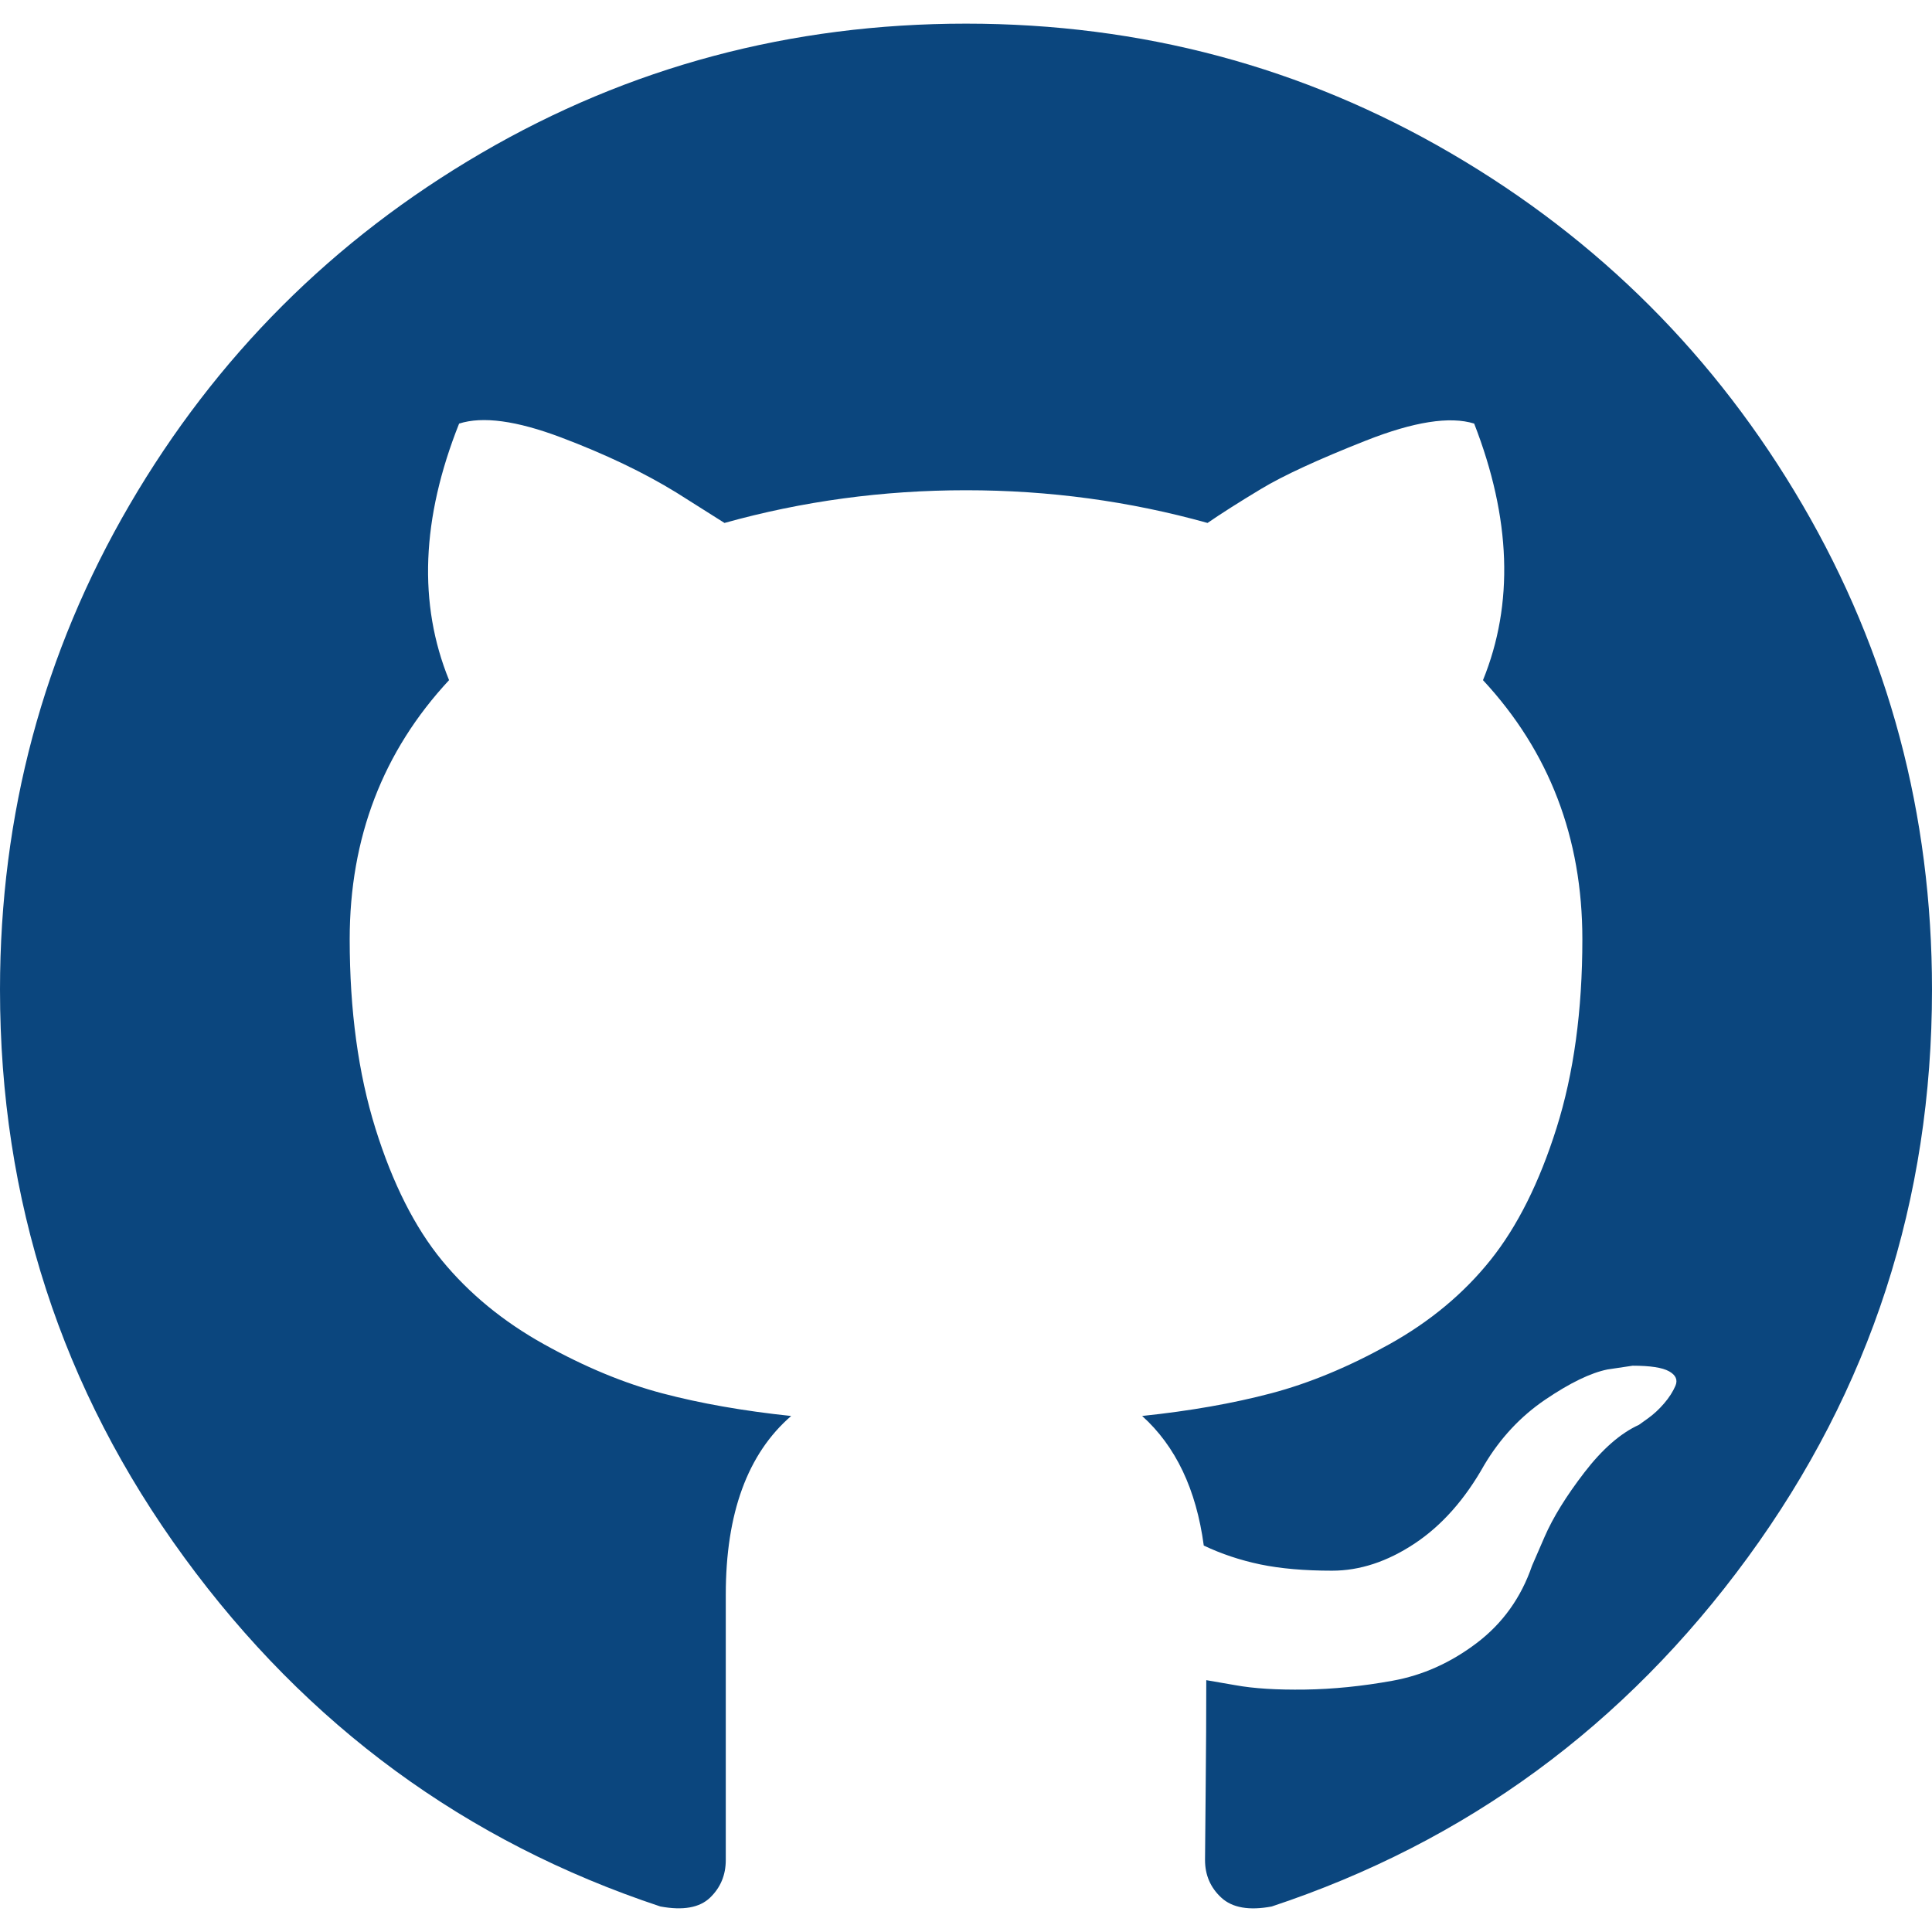 <svg width="71" height="71" viewBox="0 0 71 71" fill="none" xmlns="http://www.w3.org/2000/svg">
<g clip-path="url(#clip0_66_21)">
<path d="M4.763 18.549C7.937 13.11 12.243 8.804 17.682 5.63C23.121 2.455 29.059 0.869 35.501 0.869C41.941 0.869 47.881 2.456 53.319 5.63C58.759 8.804 63.064 13.11 66.239 18.549C69.413 23.988 71 29.927 71 36.367C71 44.102 68.743 51.058 64.228 57.237C59.714 63.415 53.882 67.691 46.733 70.063C45.901 70.218 45.285 70.109 44.885 69.74C44.484 69.371 44.284 68.908 44.284 68.354C44.284 68.261 44.292 67.43 44.307 65.858C44.323 64.286 44.33 62.915 44.33 61.745L45.394 61.929C46.071 62.053 46.926 62.105 47.959 62.091C48.991 62.076 50.062 61.968 51.171 61.767C52.281 61.568 53.313 61.105 54.268 60.381C55.223 59.657 55.901 58.709 56.302 57.539L56.764 56.475C57.072 55.767 57.557 54.981 58.22 54.118C58.883 53.255 59.553 52.67 60.23 52.362L60.554 52.13C60.77 51.976 60.97 51.791 61.155 51.575C61.34 51.36 61.478 51.144 61.571 50.928C61.663 50.712 61.587 50.535 61.34 50.396C61.093 50.257 60.647 50.189 59.999 50.189L59.075 50.327C58.459 50.451 57.696 50.82 56.787 51.436C55.878 52.053 55.131 52.854 54.545 53.839C53.836 55.103 52.982 56.066 51.98 56.729C50.979 57.391 49.969 57.722 48.953 57.722C47.936 57.722 47.058 57.645 46.318 57.492C45.579 57.337 44.885 57.106 44.238 56.798C43.961 54.732 43.205 53.146 41.973 52.036C43.73 51.852 45.309 51.574 46.711 51.204C48.113 50.834 49.561 50.234 51.056 49.401C52.551 48.569 53.791 47.536 54.777 46.304C55.763 45.072 56.572 43.453 57.203 41.451C57.835 39.447 58.151 37.137 58.151 34.517C58.151 30.788 56.933 27.614 54.499 24.995C55.639 22.191 55.531 19.048 54.175 15.566C53.282 15.289 51.956 15.497 50.2 16.19C48.444 16.883 47.157 17.477 46.34 17.97C45.523 18.462 44.869 18.879 44.376 19.218C41.509 18.417 38.551 18.016 35.501 18.016C32.45 18.016 29.492 18.417 26.625 19.218L24.869 18.109C23.668 17.369 22.249 16.691 20.617 16.075C18.984 15.459 17.735 15.289 16.872 15.567C15.486 19.049 15.362 22.192 16.503 24.995C14.068 27.615 12.851 30.789 12.851 34.518C12.851 37.137 13.168 39.455 13.798 41.474C14.429 43.493 15.246 45.11 16.247 46.328C17.249 47.545 18.497 48.57 19.992 49.401C21.486 50.233 22.935 50.834 24.337 51.204C25.739 51.574 27.318 51.852 29.075 52.037C27.473 53.423 26.672 55.611 26.672 58.6V68.353C26.672 68.907 26.479 69.369 26.093 69.739C25.708 70.108 25.1 70.216 24.268 70.062C17.118 67.689 11.286 63.414 6.772 57.235C2.258 51.057 0 44.101 0 36.366C0.002 29.927 1.59 23.988 4.763 18.549Z" fill="#0B467E"/>
</g>
<defs>
<clipPath id="clip0_66_21">
<rect width="71" height="71" fill="white" transform="matrix(-1 0 0 1 71 0)"/>
</clipPath>
</defs>
</svg>
